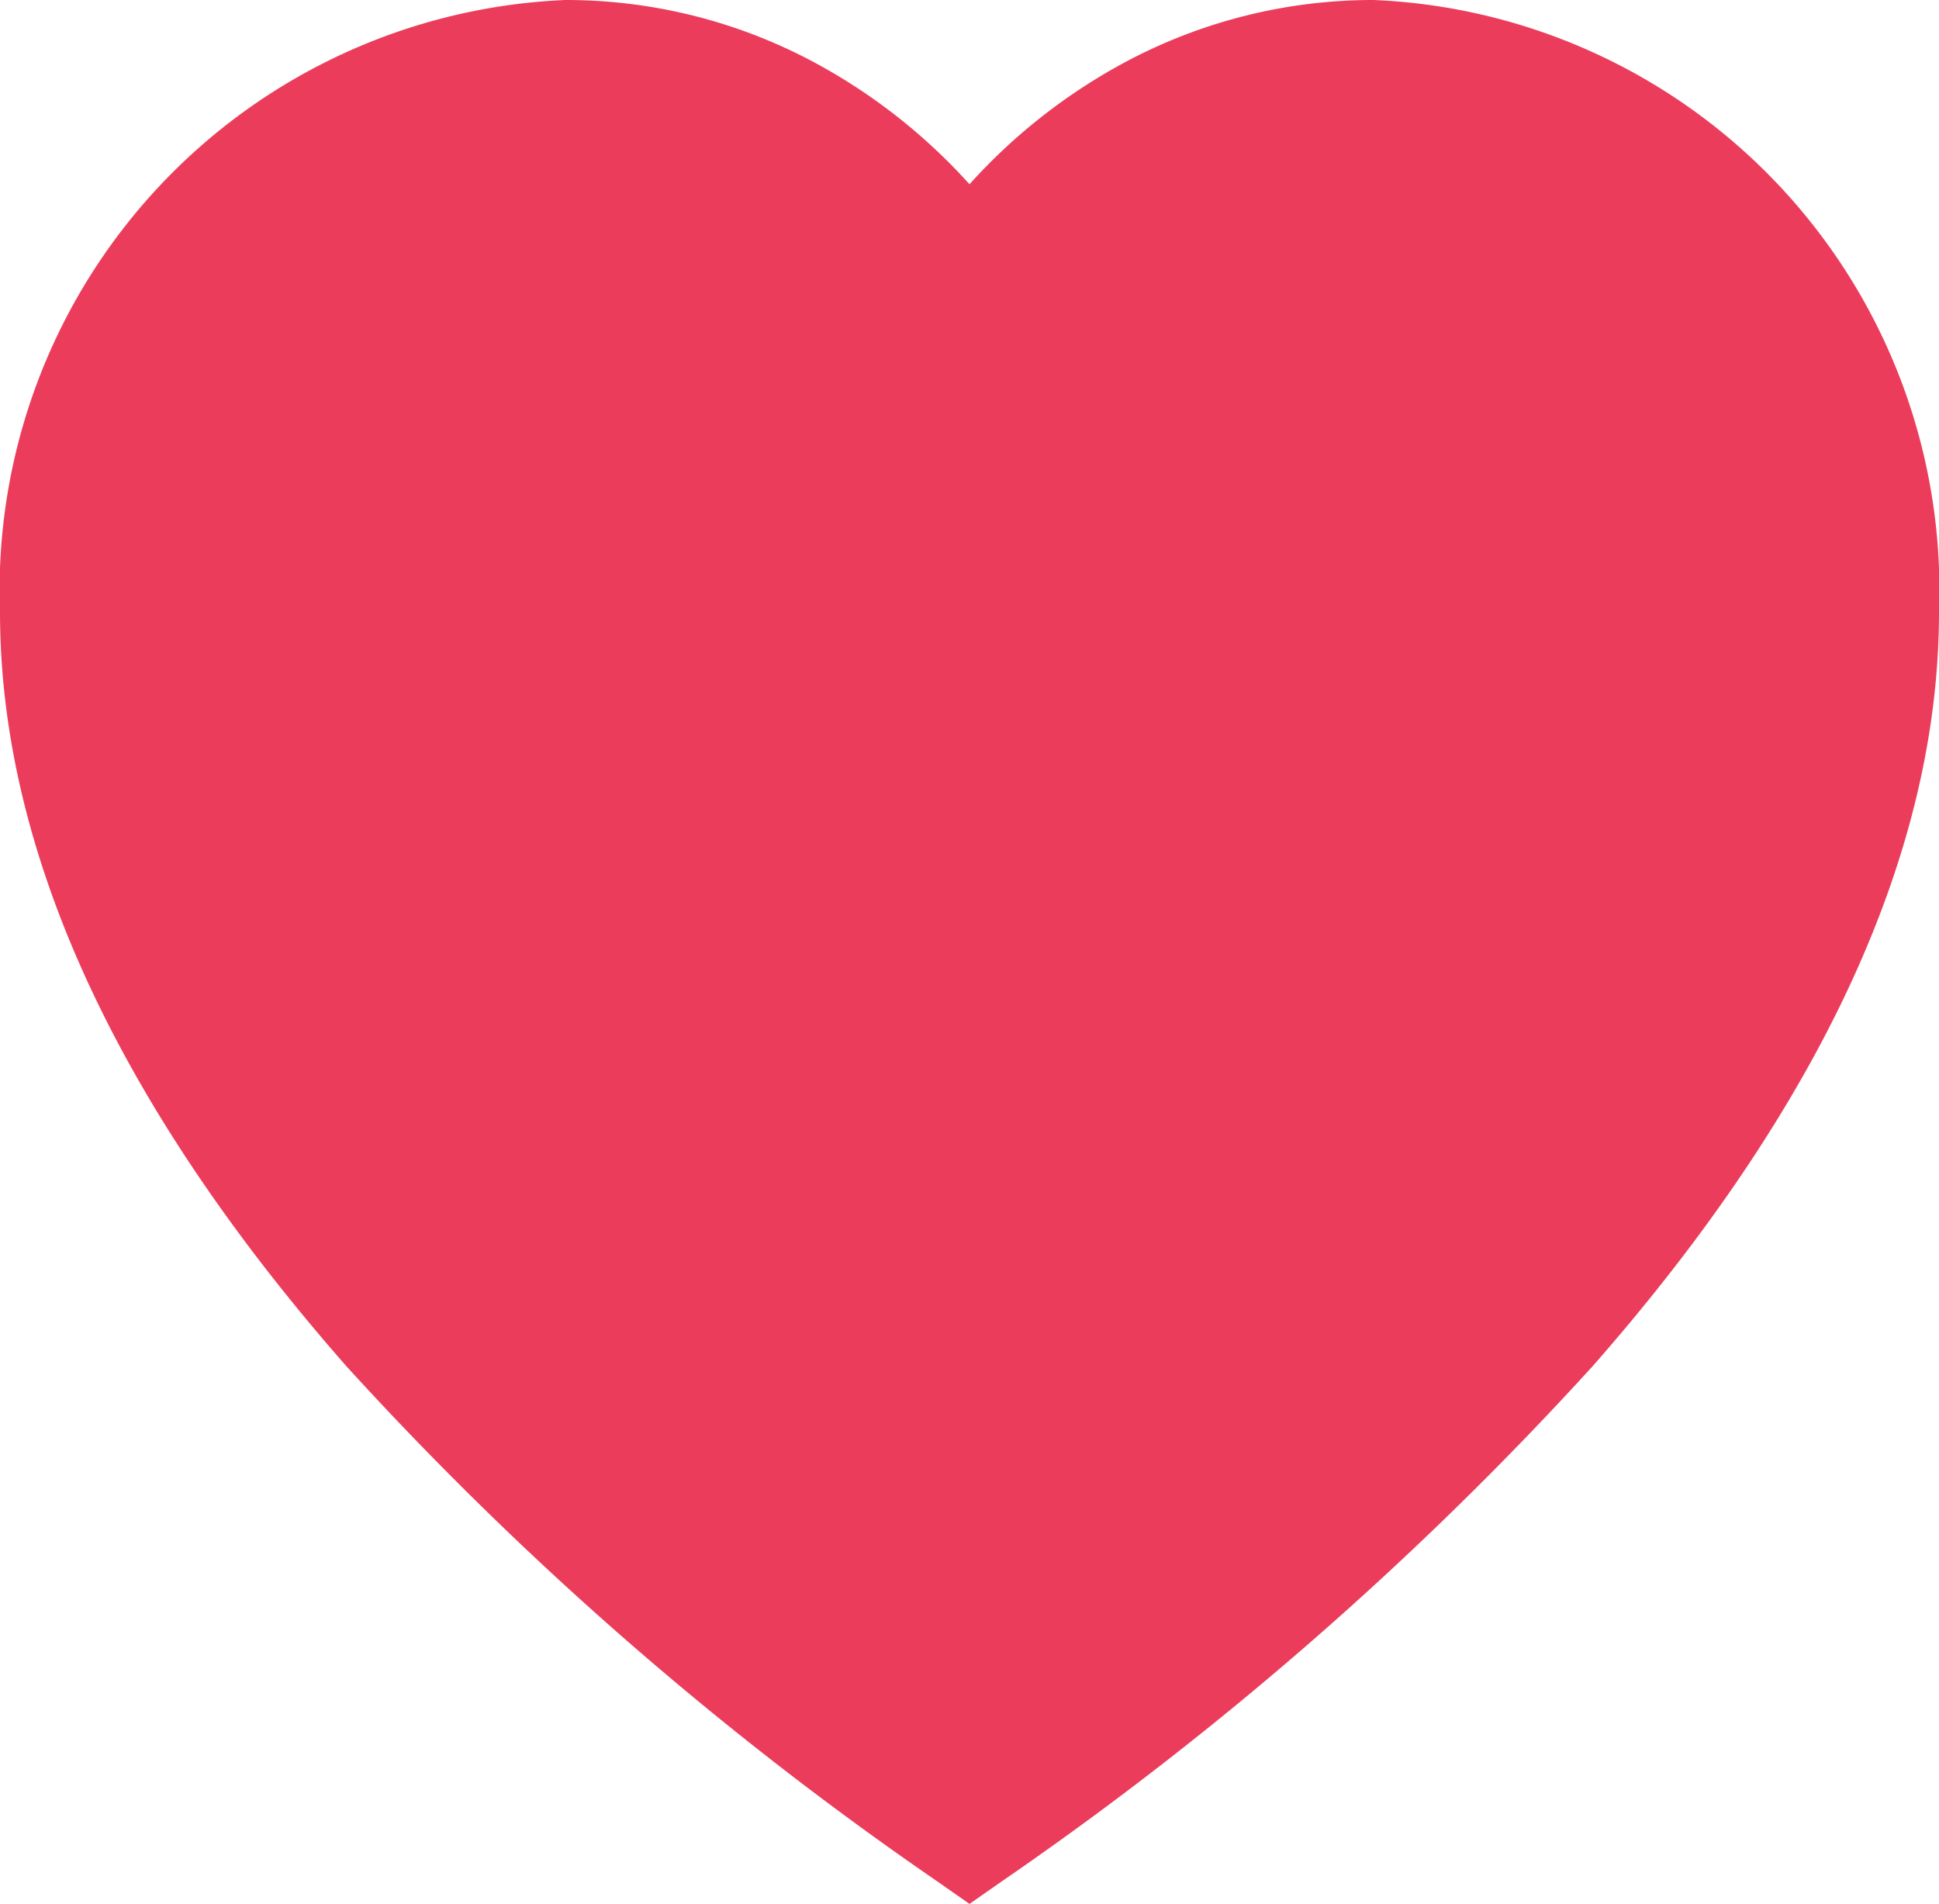 <svg xmlns="http://www.w3.org/2000/svg" width="23.268" height="22.848" viewBox="0 0 23.268 22.848"><defs><style>.a{fill:#eb3d5b;}</style></defs><path class="a" d="M16.485,22.543a6.3,6.3,0,0,0-3.082.8,6.9,6.9,0,0,0-1.769,1.411,6.9,6.9,0,0,0-1.769-1.411,6.3,6.3,0,0,0-3.082-.8A7.088,7.088,0,0,0,0,29.886C0,32.754,1.4,35.8,4.158,38.94a40.949,40.949,0,0,0,7.085,6.178l.391.273.391-.273a40.948,40.948,0,0,0,7.085-6.178c2.759-3.14,4.158-6.186,4.158-9.054A7.088,7.088,0,0,0,16.485,22.543Z" transform="translate(0 -22.543)"/></svg>